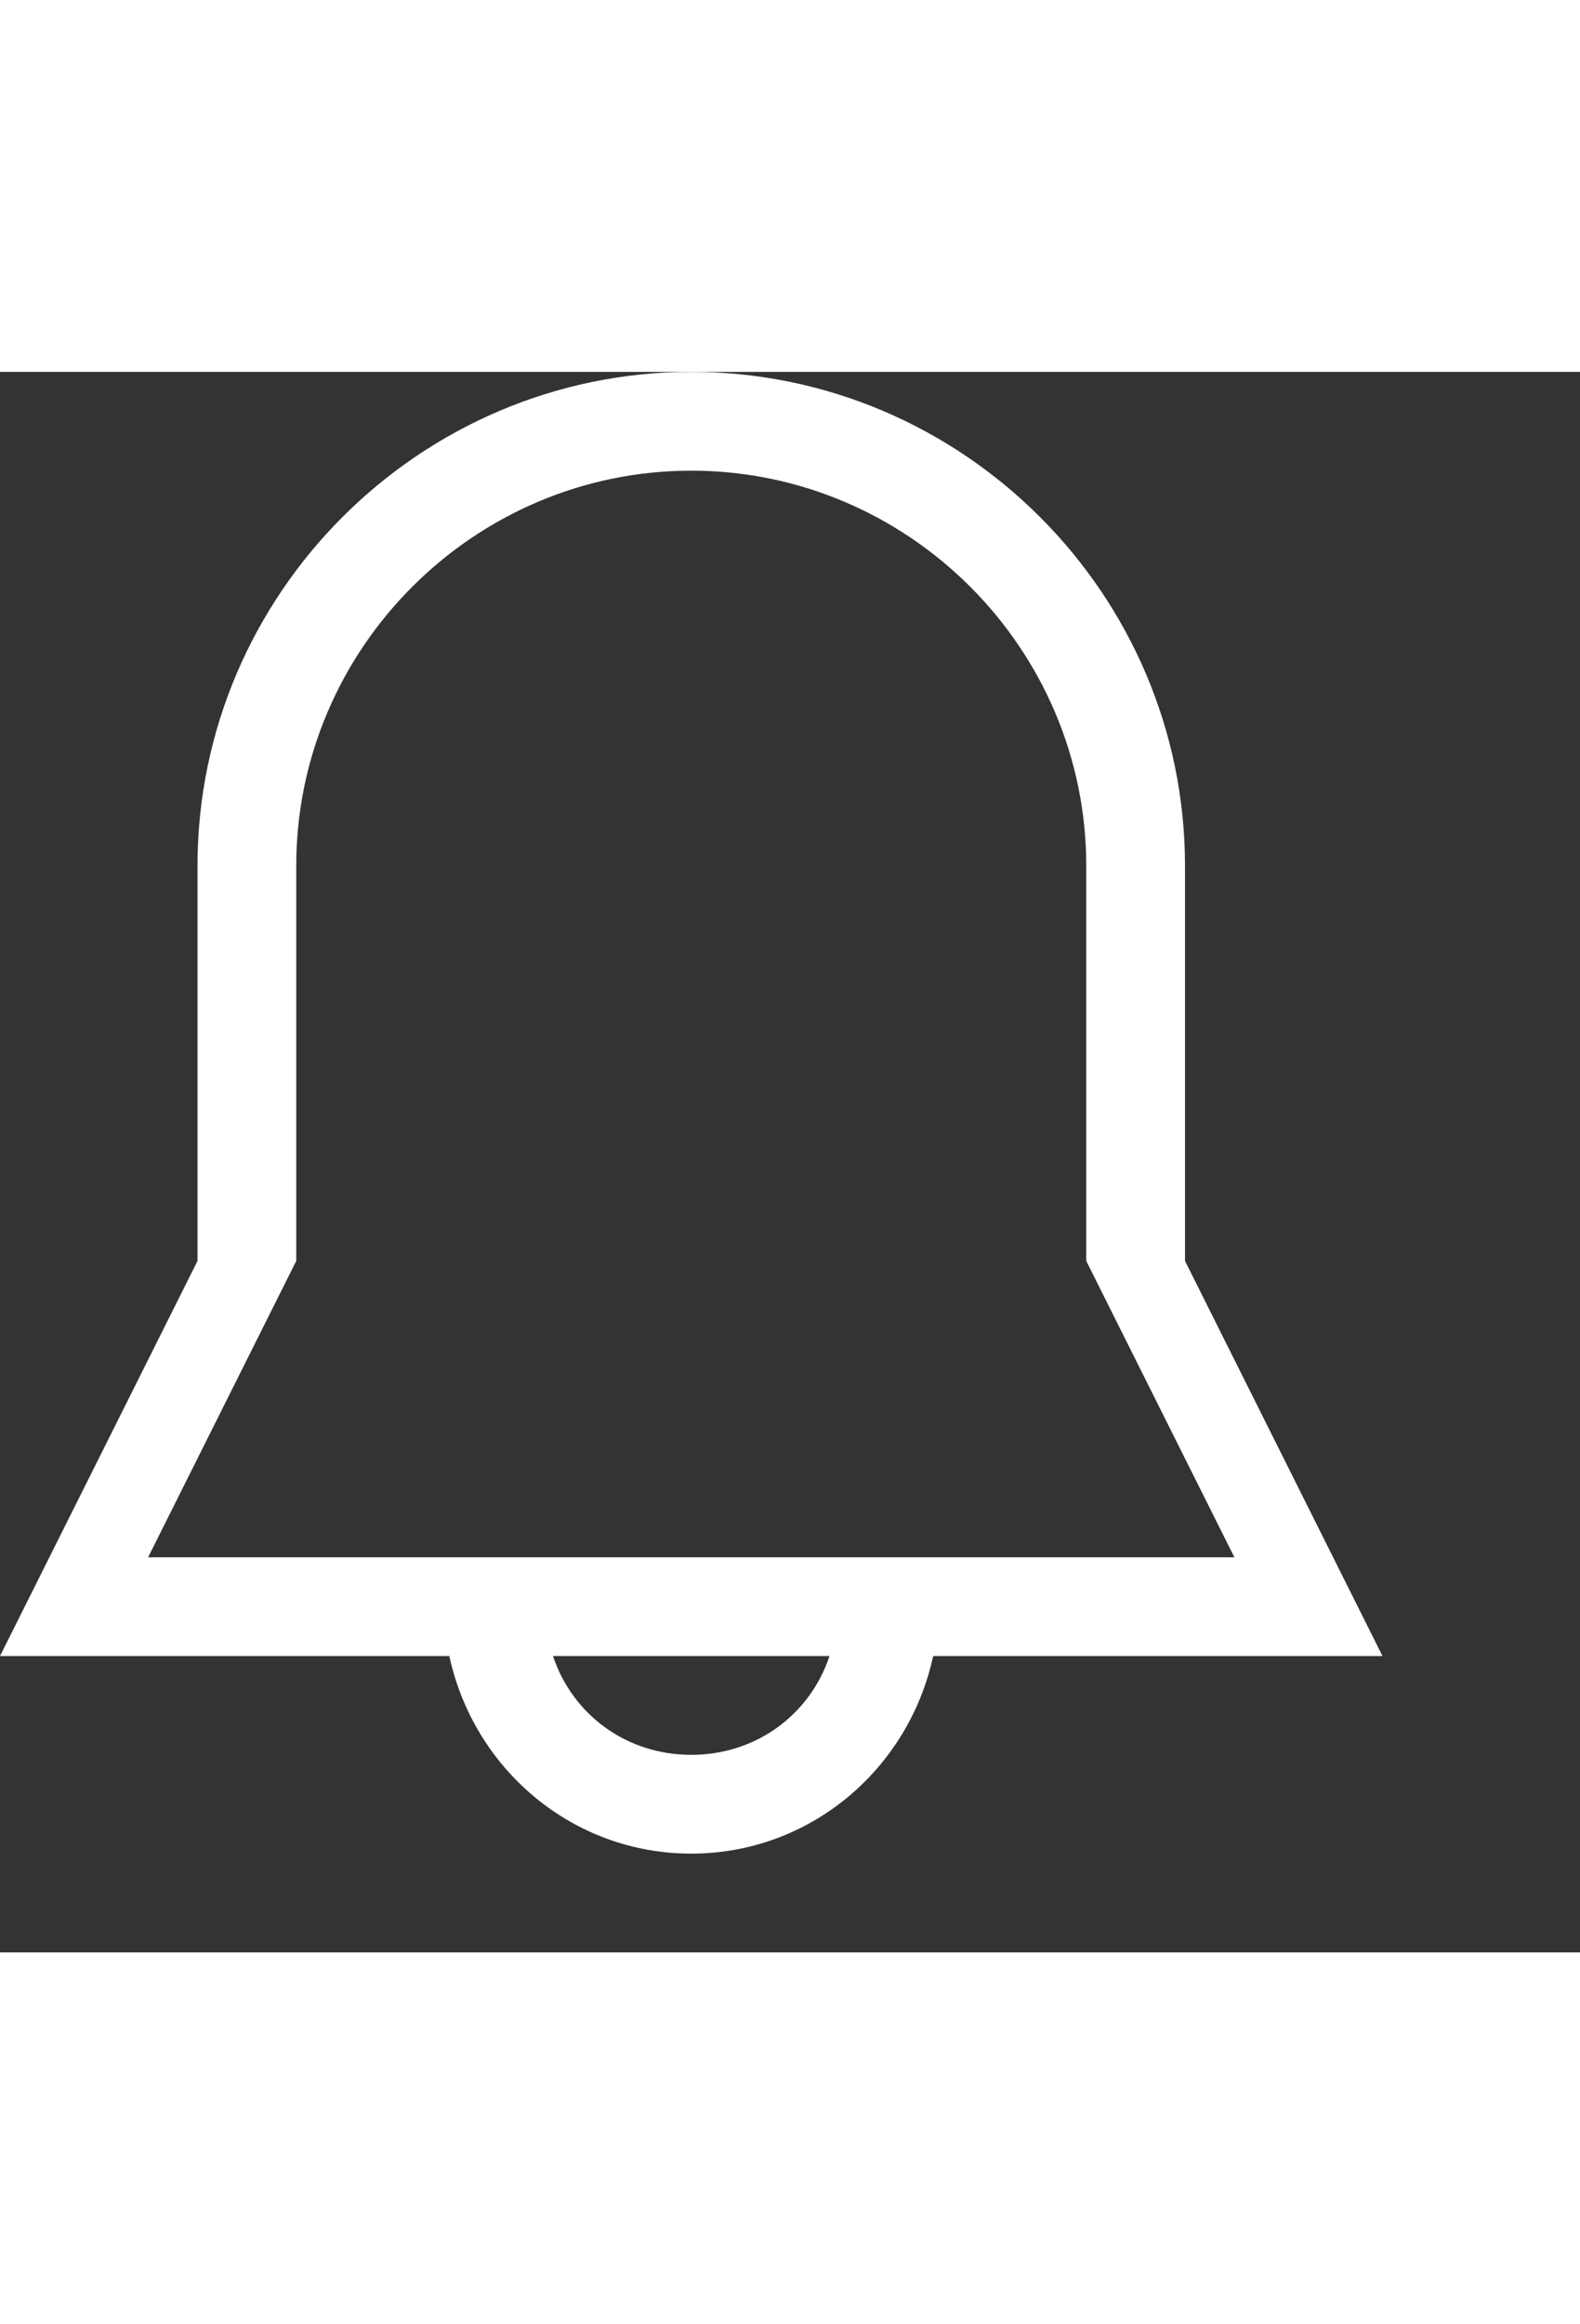 <svg class="svg-bell" xmlns="http://www.w3.org/2000/svg" viewBox="0 0 32 32" width="17px" height="25px">
      <rect x="0" y="0" width="32" height="32" fill="#333333" stroke="none"/>
      <path class="bell" fill="#FFFFFF" d="M24 18v-8c0-5.5-4.5-10-10-10S4 4.5 4 10v8l-4 8h9.1c.5 2.3 2.5 4 4.9 4s4.4-1.7 4.9-4H28l-4-8zM14 28c-1.3 0-2.4-.8-2.8-2h5.6c-.4 1.2-1.5 2-2.8 2zM3 24l3-6v-8c0-4.4 3.6-8 8-8s8 3.6 8 8v8l3 6H3z"/>
</svg>

